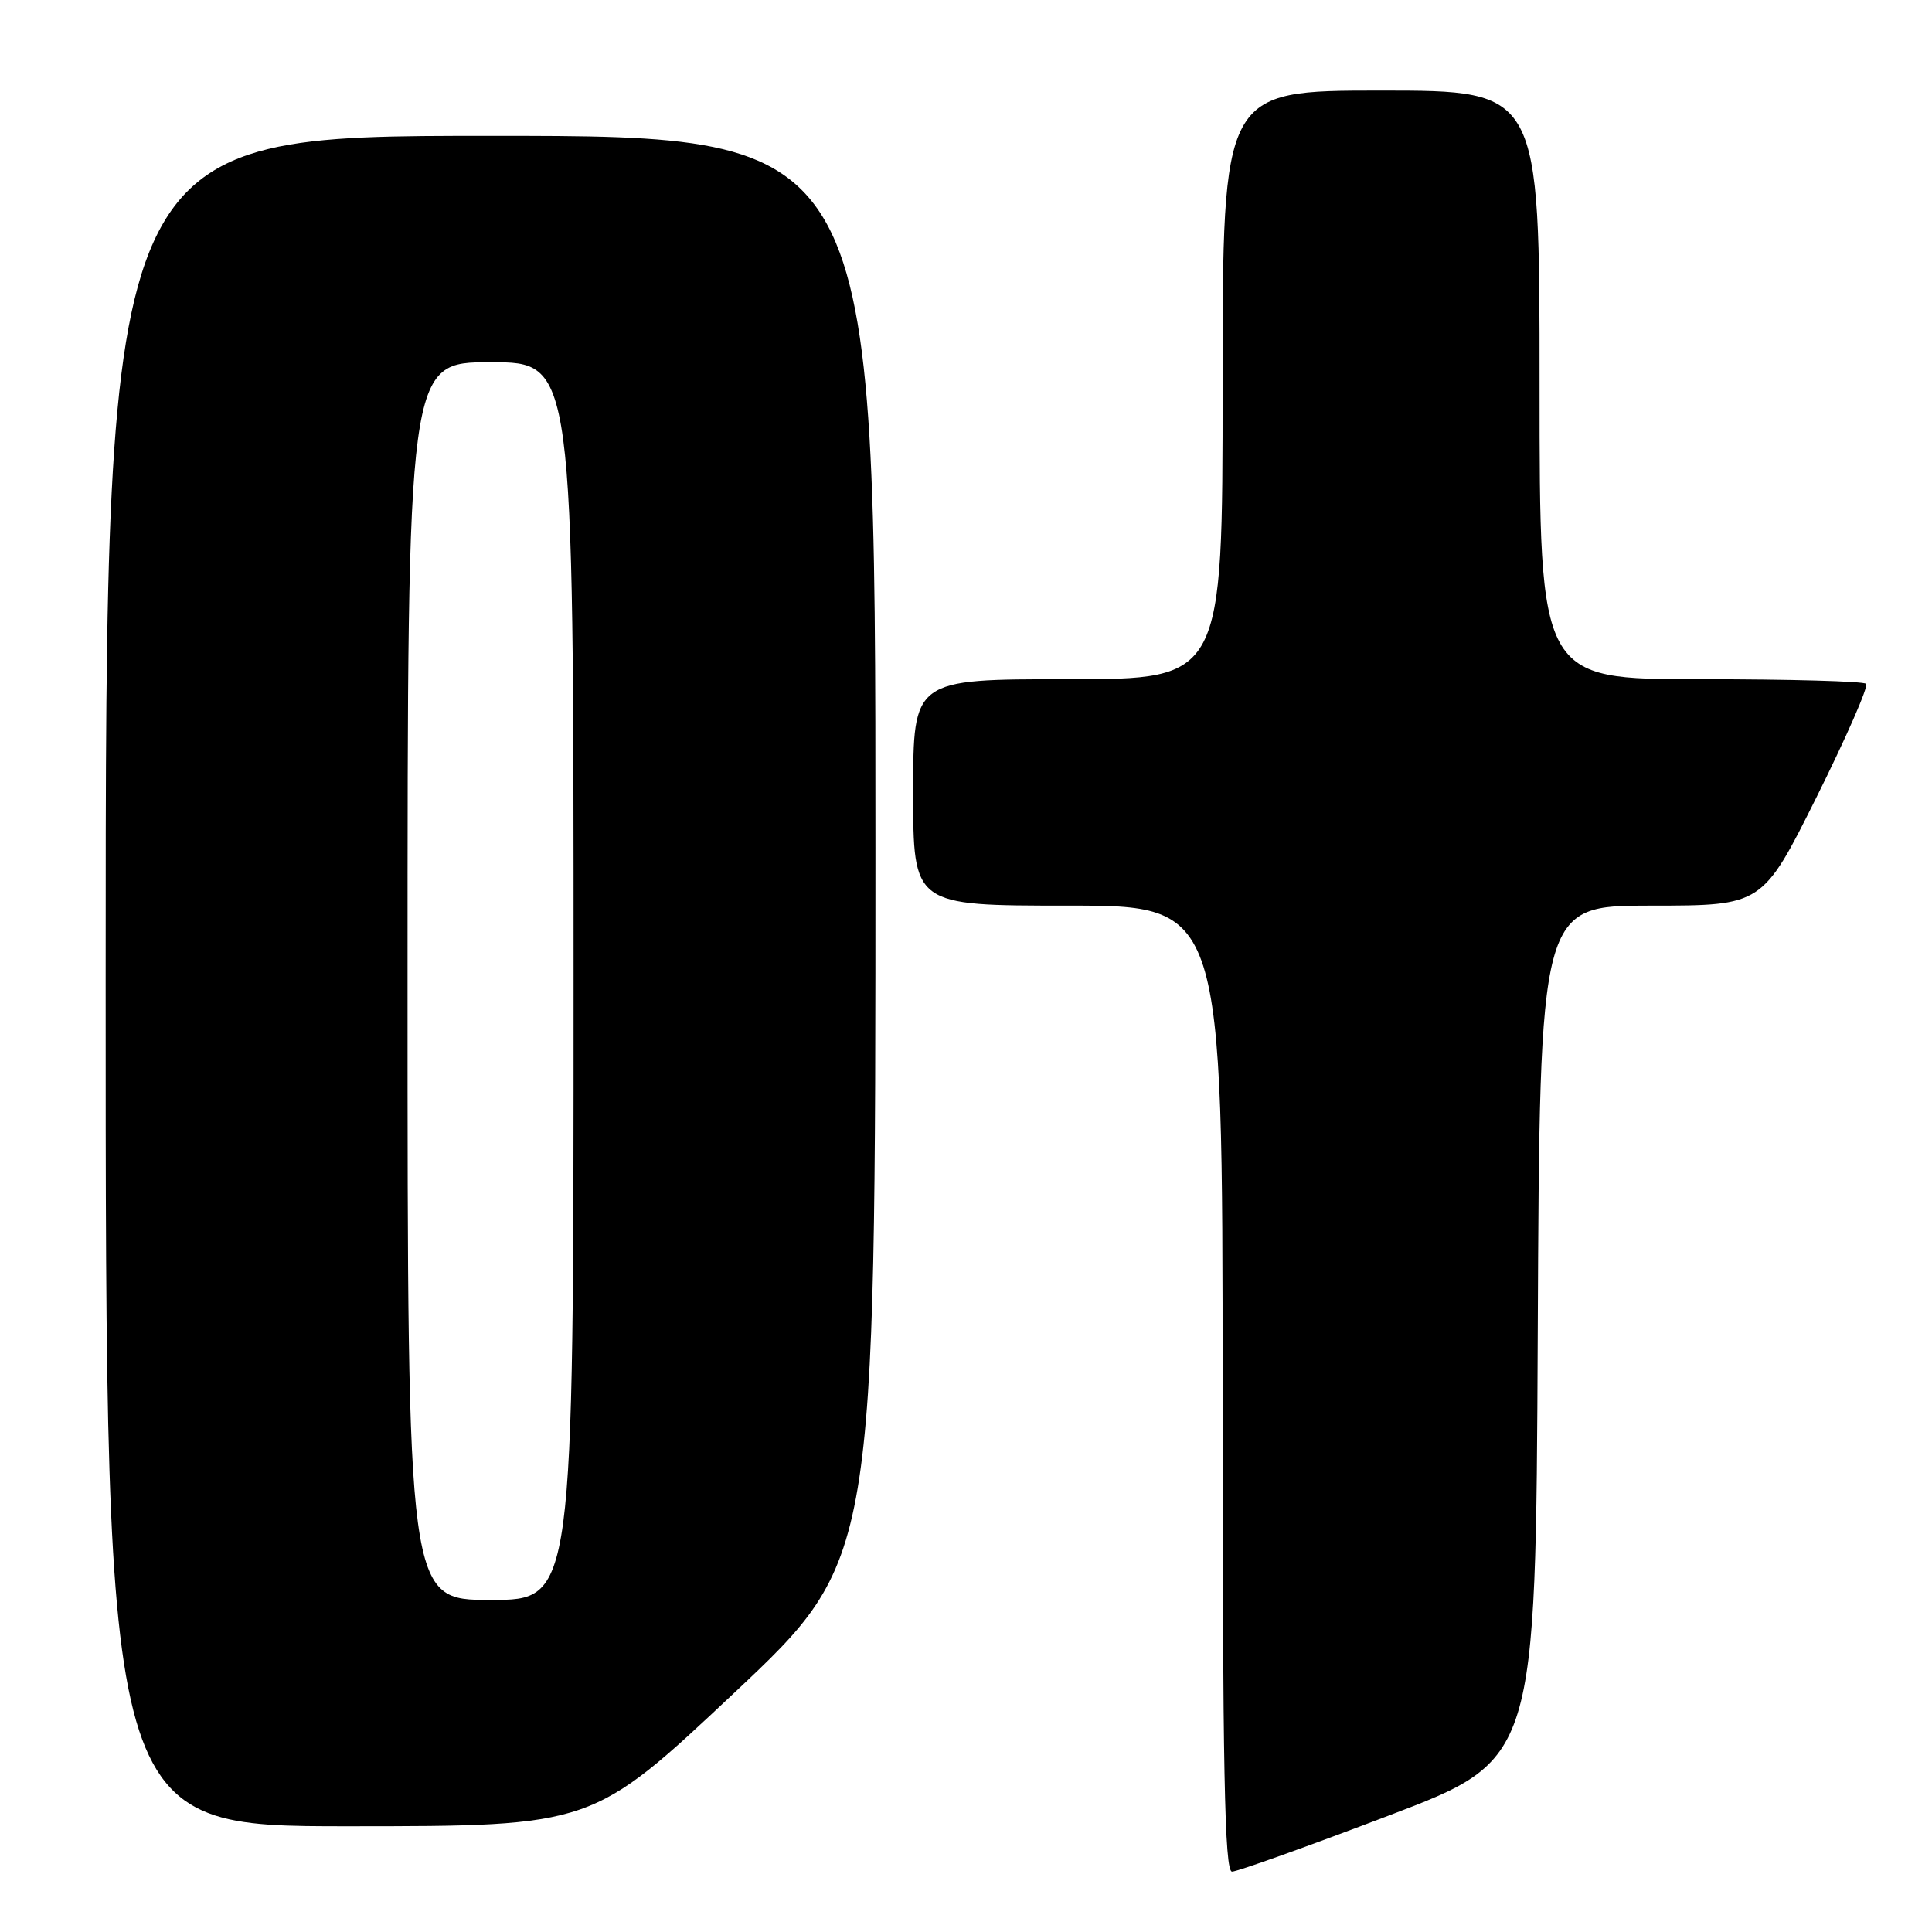 <?xml version="1.0" encoding="UTF-8" standalone="no"?>
<!DOCTYPE svg PUBLIC "-//W3C//DTD SVG 1.1//EN" "http://www.w3.org/Graphics/SVG/1.1/DTD/svg11.dtd" >
<svg xmlns="http://www.w3.org/2000/svg" xmlns:xlink="http://www.w3.org/1999/xlink" version="1.1" viewBox="0 0 256 256">
 <g >
 <path fill="currentColor"
d=" M 184.00 240.58 C 203.50 233.17 203.50 233.17 203.76 176.58 C 204.02 120.00 204.02 120.00 218.77 120.00 C 233.53 120.00 233.53 120.00 240.71 105.61 C 244.65 97.69 247.61 90.94 247.27 90.61 C 246.94 90.27 237.07 90.00 225.33 90.00 C 204.00 90.00 204.00 90.00 204.00 51.00 C 204.00 12.00 204.00 12.00 183.00 12.00 C 162.00 12.00 162.00 12.00 162.00 51.00 C 162.00 90.00 162.00 90.00 141.50 90.00 C 121.00 90.00 121.00 90.00 121.00 105.00 C 121.00 120.00 121.00 120.00 141.50 120.00 C 162.00 120.00 162.00 120.00 162.00 184.00 C 162.00 234.53 162.26 248.00 163.25 248.00 C 163.94 248.00 173.28 244.66 184.00 240.58 Z  M 97.25 224.35 C 116.00 206.72 116.00 206.72 116.00 112.36 C 116.00 18.00 116.00 18.00 65.00 18.00 C 14.00 18.00 14.00 18.00 14.00 130.00 C 14.00 242.00 14.00 242.00 46.25 241.99 C 78.50 241.98 78.50 241.98 97.25 224.35 Z  M 54.00 130.00 C 54.00 48.00 54.00 48.00 65.00 48.00 C 76.00 48.00 76.00 48.00 76.00 130.00 C 76.00 212.00 76.00 212.00 65.00 212.00 C 54.00 212.00 54.00 212.00 54.00 130.00 Z "/>
</g>
</svg>